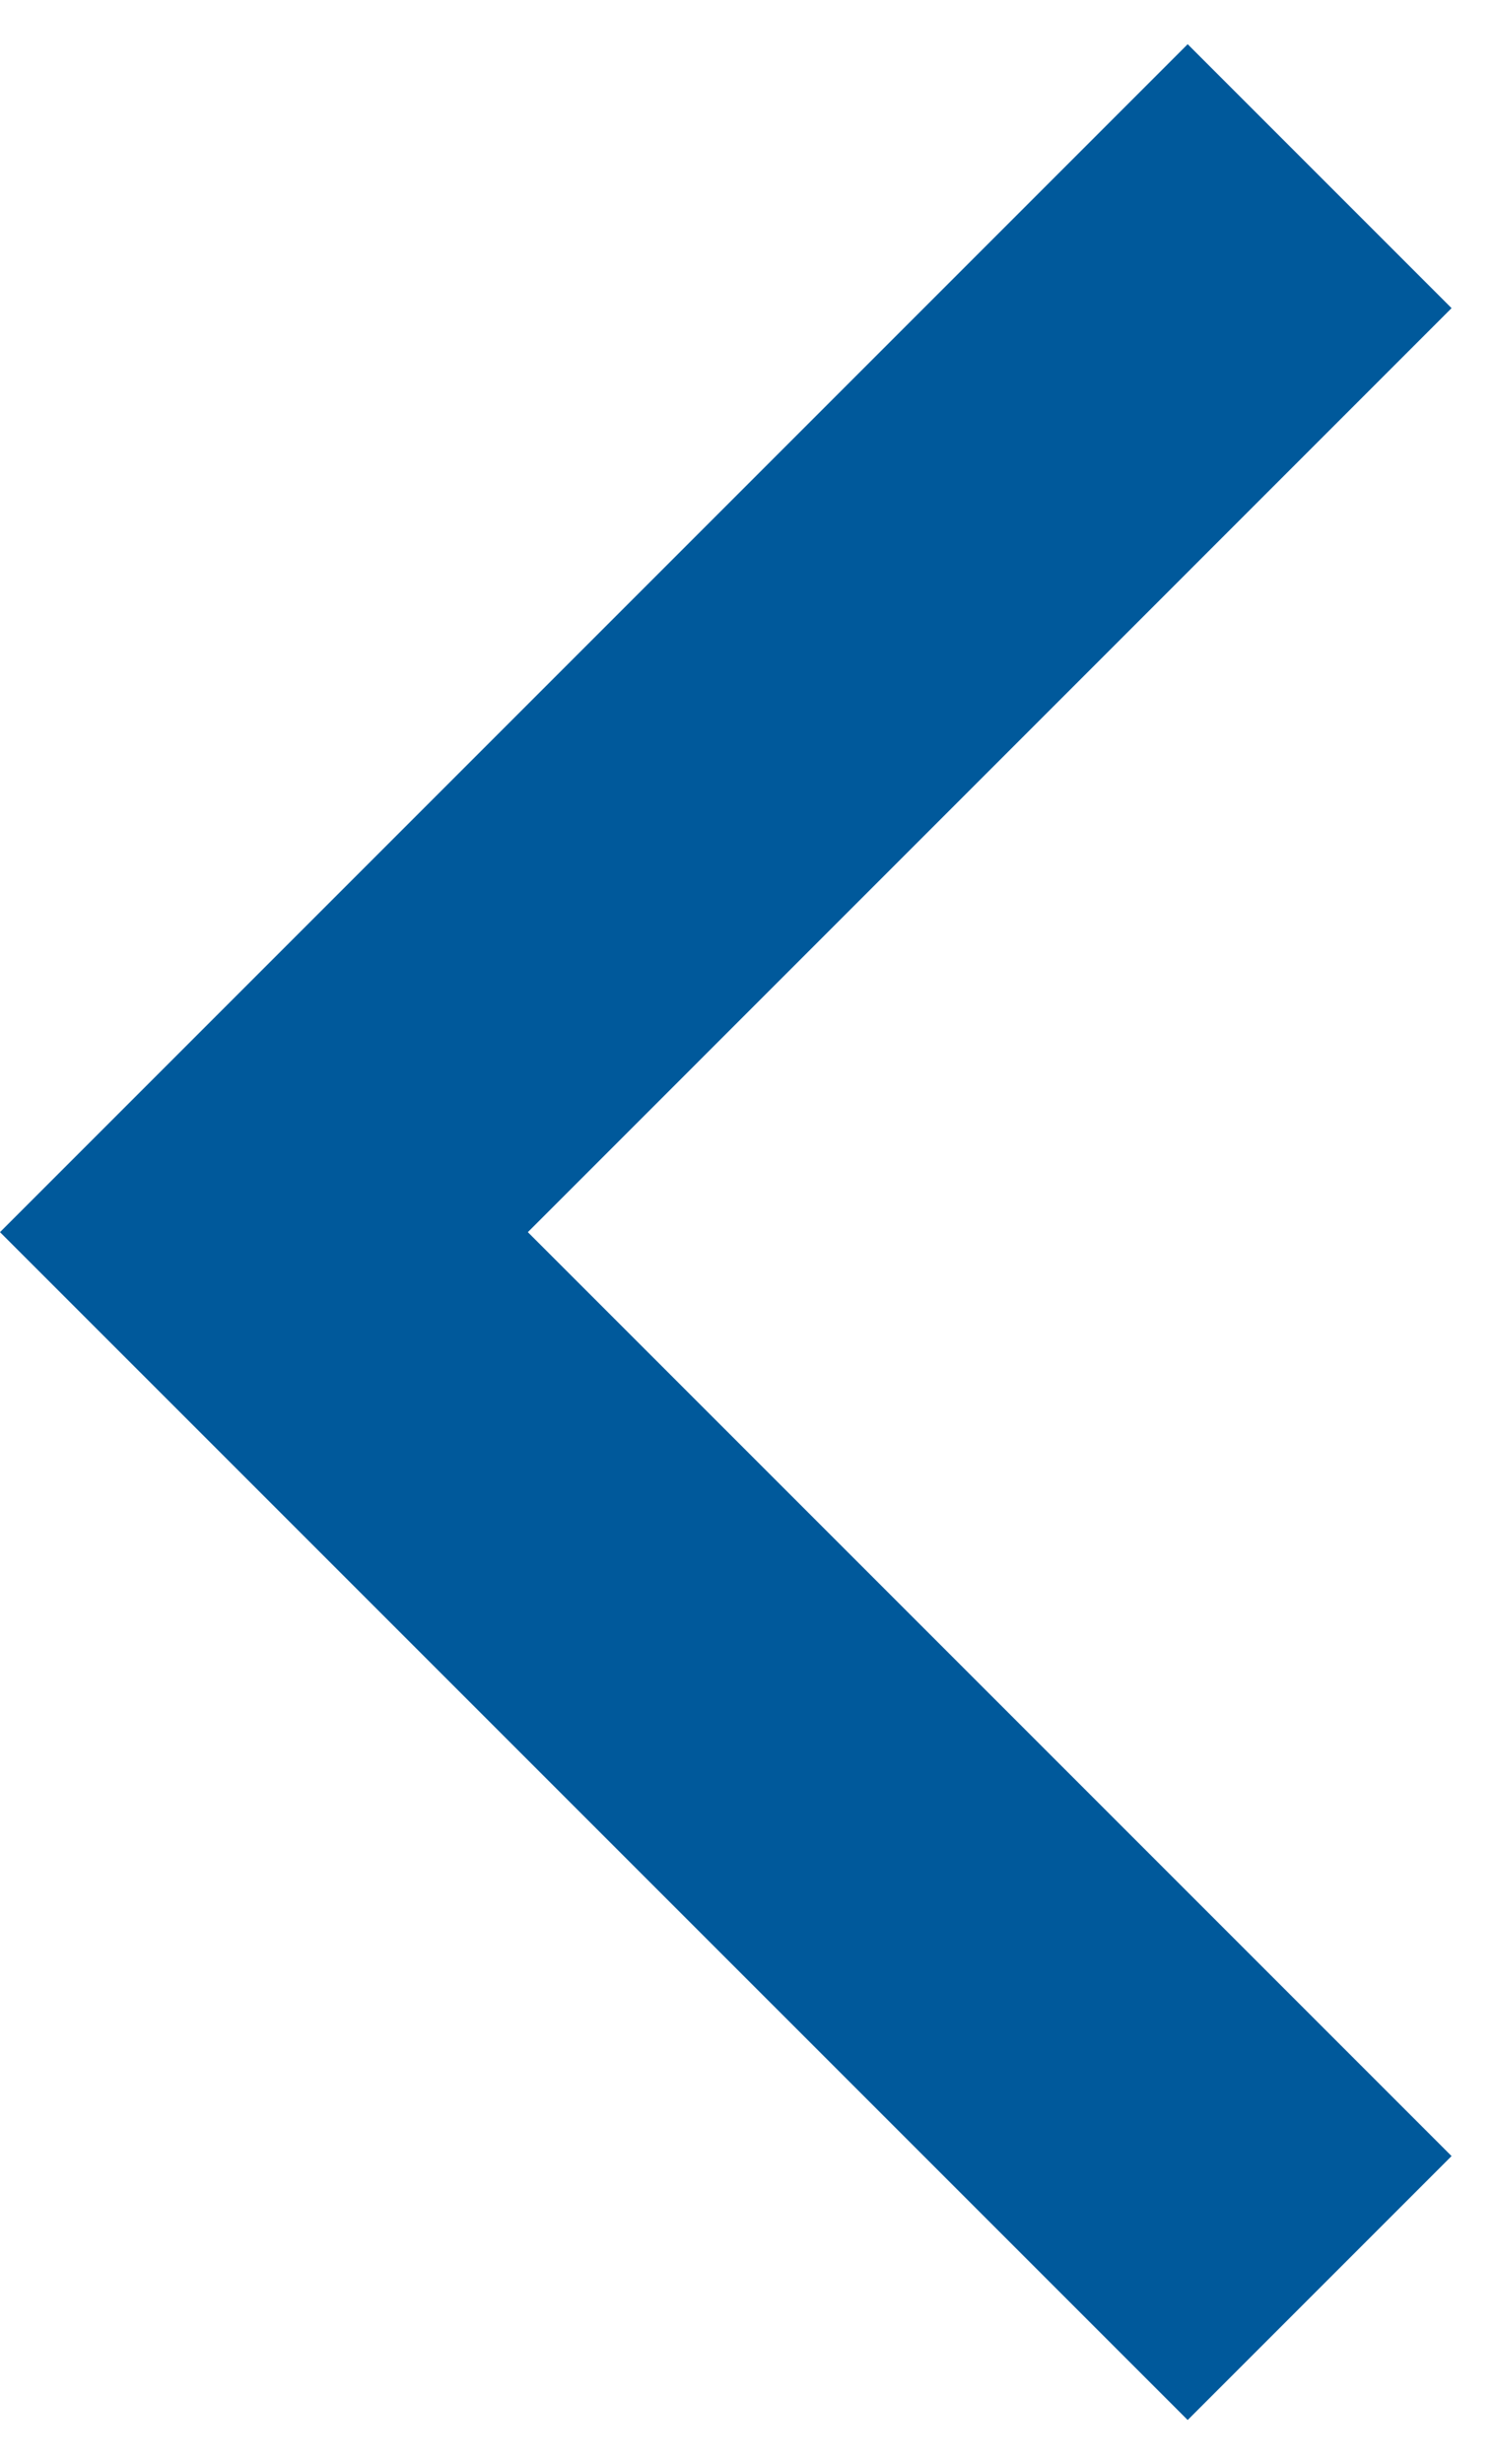 <svg width="20" height="33" viewBox="0 0 20 33" fill="none" xmlns="http://www.w3.org/2000/svg">
<path d="M7.071 16.502L19.445 28.876L15.91 32.411L0 16.502L15.91 0.592L19.445 4.127L7.071 16.502Z" fill="#00599B"/>
</svg>
